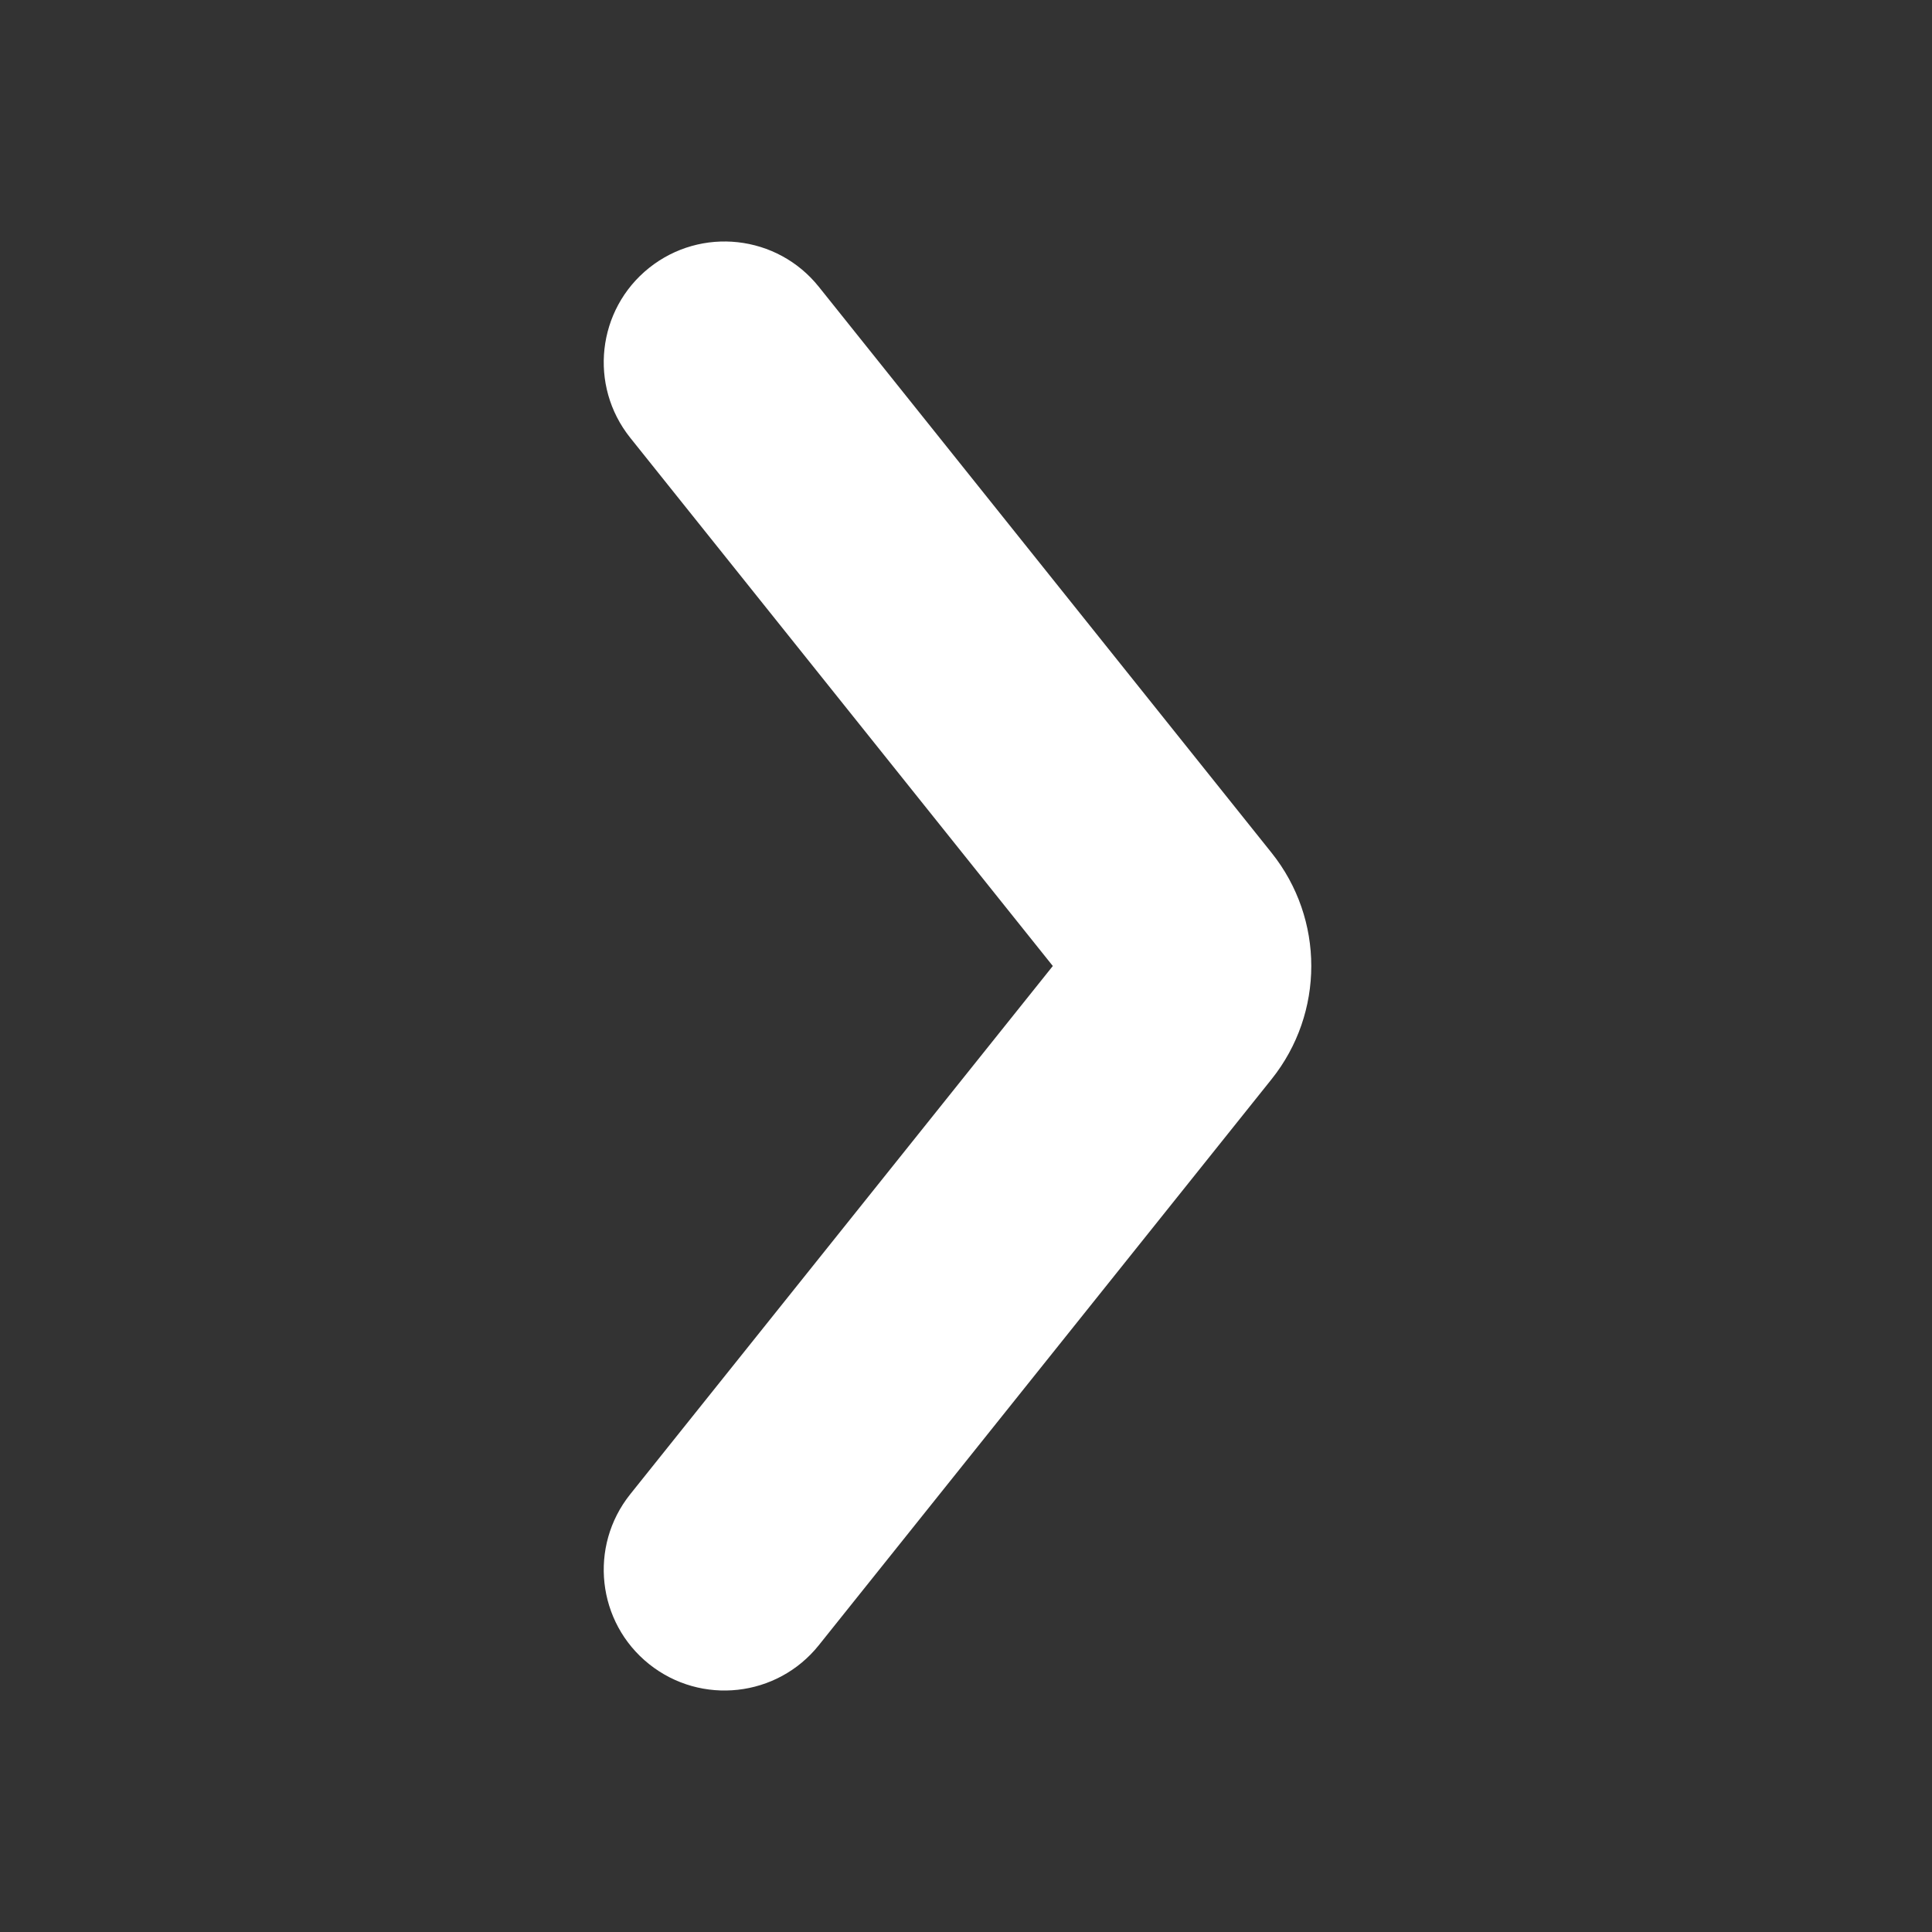 <?xml version="1.0" encoding="UTF-8"?>
<svg width="16px" height="16px" viewBox="0 0 16 16" version="1.1" xmlns="http://www.w3.org/2000/svg" xmlns:xlink="http://www.w3.org/1999/xlink">
    <rect x="0" y="0" width="16" height="16" fill="#333333" stroke="none"/>
    <!-- Generator: Sketch 45.1 (43504) - http://www.bohemiancoding.com/sketch -->
    <title>Artboard 8</title>
    <desc>Created with Sketch.</desc>
    <defs></defs>
    <g id="Page-1" stroke="none" stroke-width="1" fill="none" fill-rule="evenodd">
        <g id="Artboard-8" fill-rule="nonzero" fill="#FFFFFF">
            <path d="M5.219,12.375 C4.874,12.807 4.944,13.436 5.375,13.781 C5.807,14.126 6.436,14.056 6.781,13.625 L10.531,8.937 C10.969,8.389 10.969,7.611 10.531,7.063 L6.781,2.375 C6.436,1.944 5.807,1.874 5.375,2.219 C4.944,2.564 4.874,3.193 5.219,3.625 L8.719,8 L5.219,12.375 Z" id="Path-4"></path>
        </g>
    </g>
</svg>